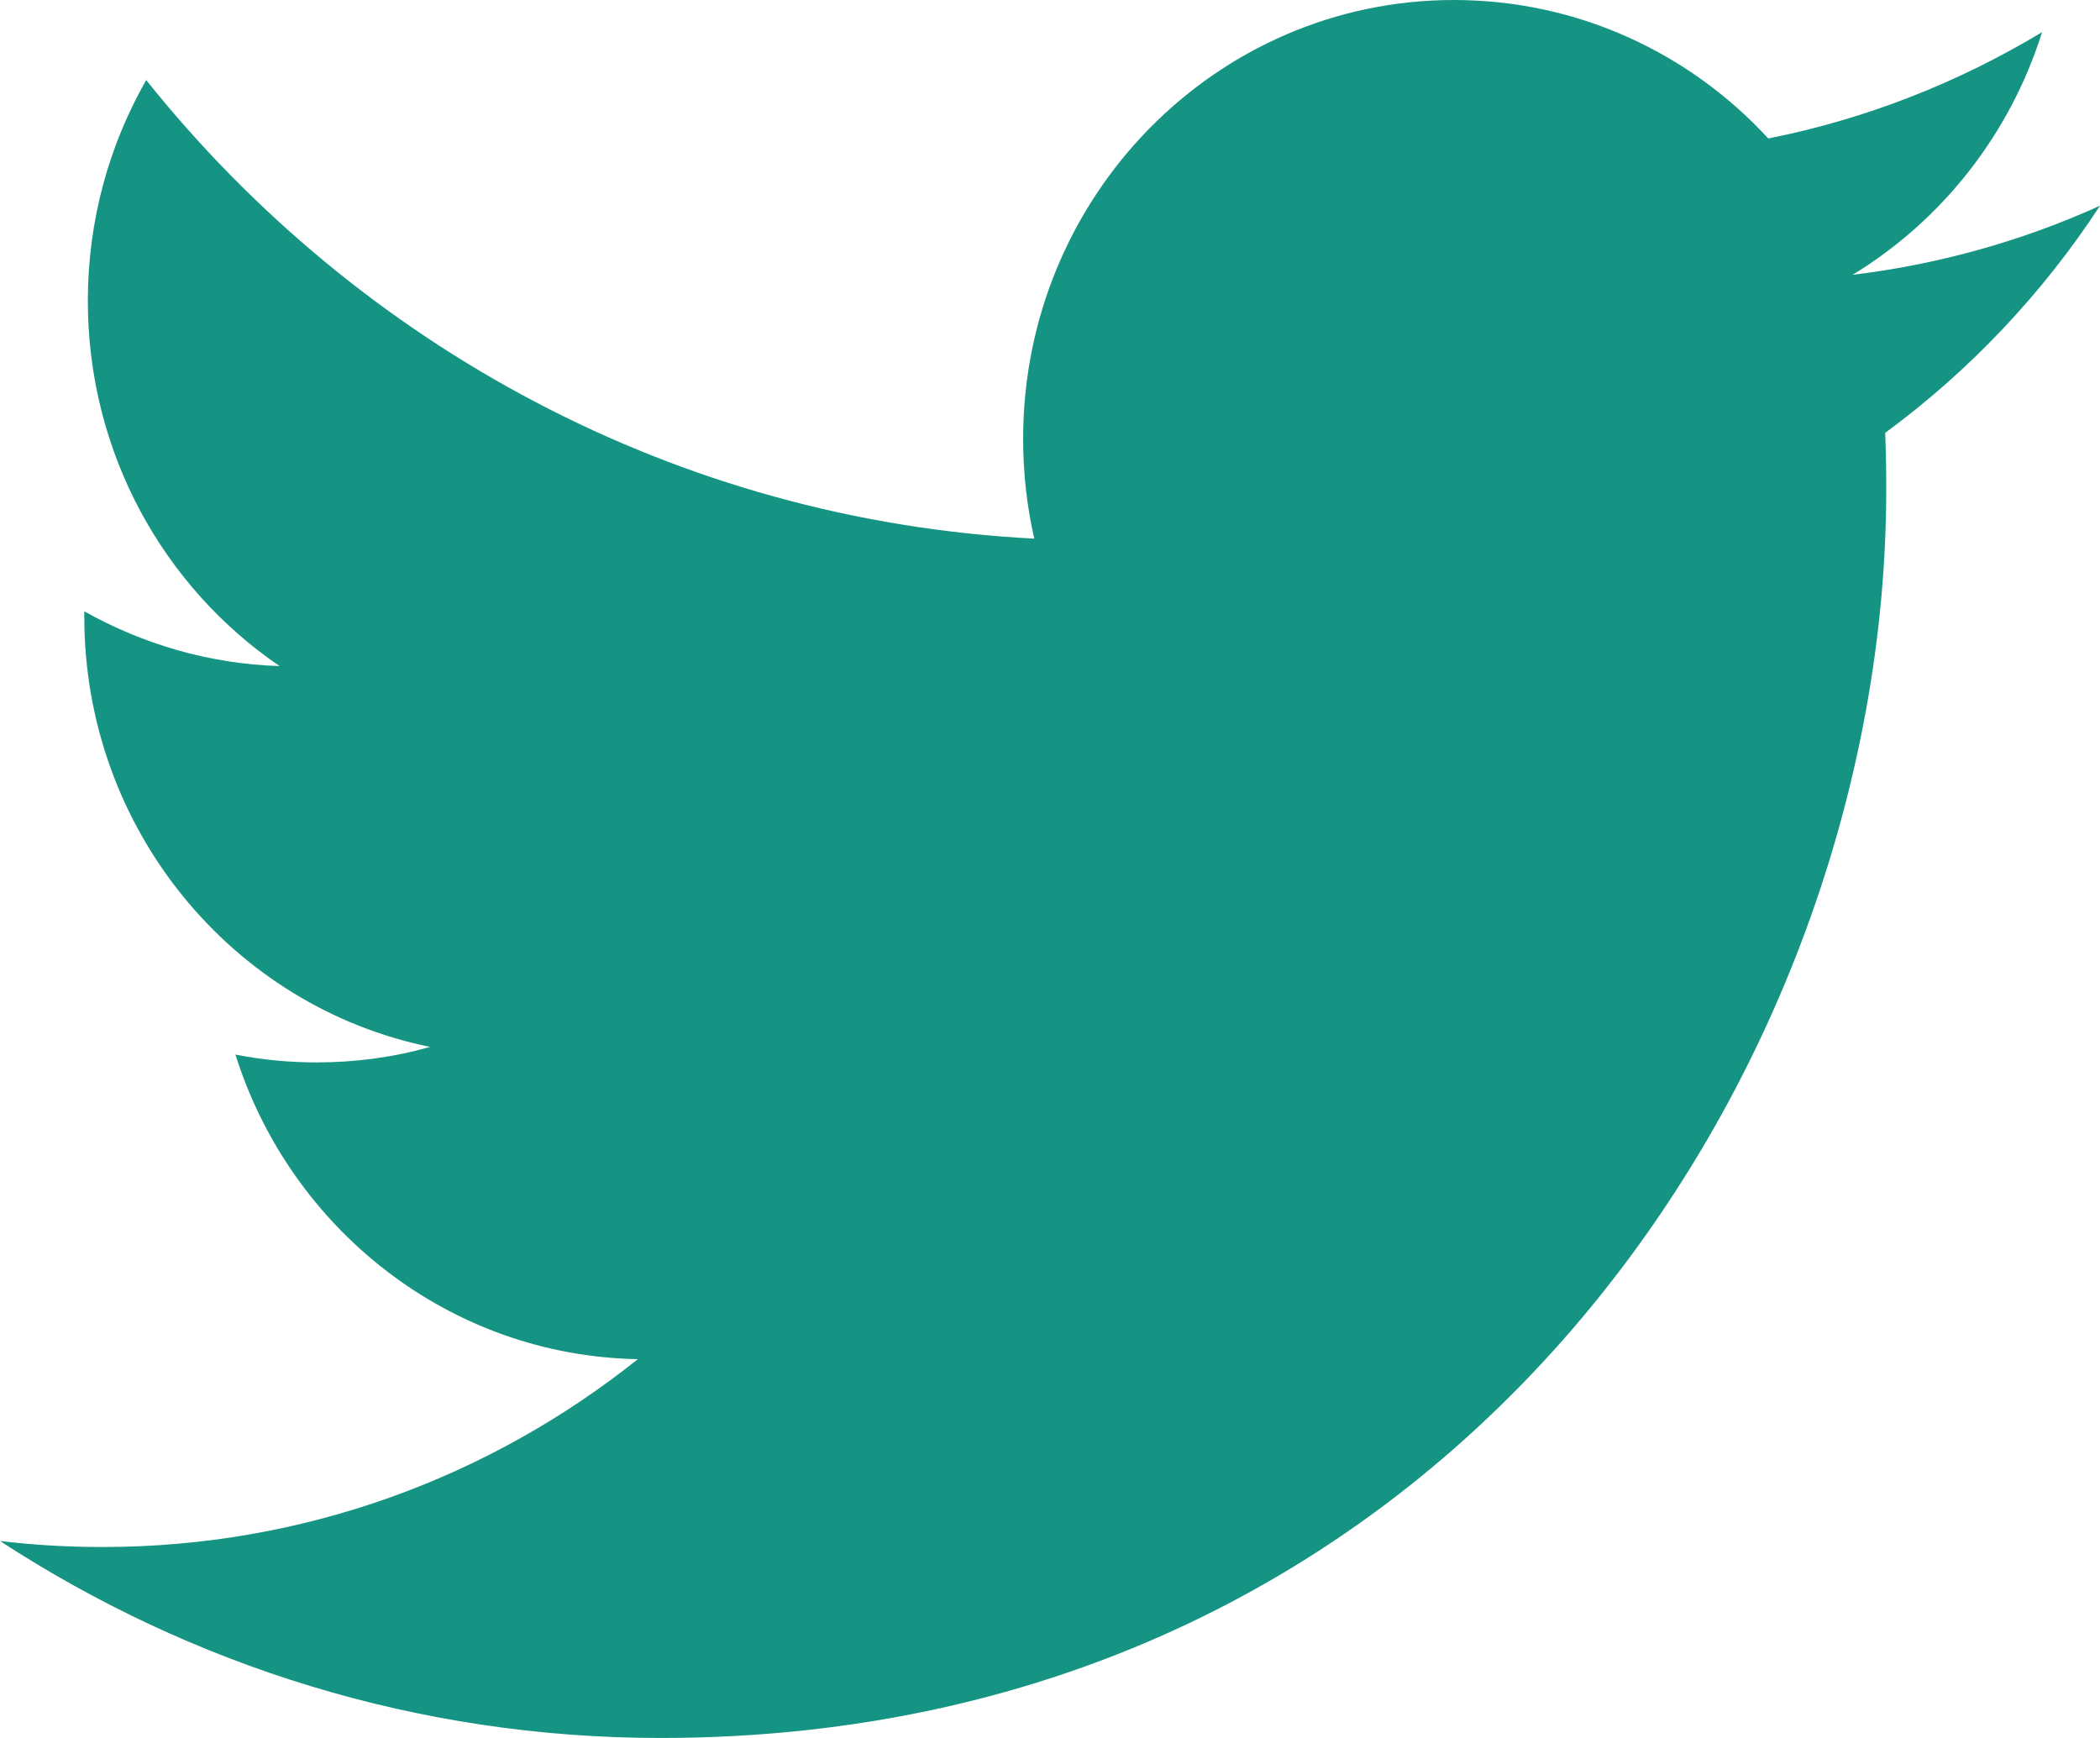 <?xml version="1.0" encoding="UTF-8" standalone="no"?>
<svg width="29px" height="24px" viewBox="0 0 29 24" version="1.1" xmlns="http://www.w3.org/2000/svg" xmlns:xlink="http://www.w3.org/1999/xlink">
    <defs></defs>
    <g id="Web-Assets" stroke="none" stroke-width="1" fill="none" fill-rule="evenodd">
        <g id="Desktop" transform="translate(-470, -191)" fill="#169483">
            <g id="Twitter-+-Rectangle-3" transform="translate(470, 191)">
                <path d="M28.2,0.444 C27.05,1.137 25.778,1.642 24.419,1.912 C23.337,0.735 21.79,0 20.077,0 C16.794,0 14.129,2.713 14.129,6.059 C14.129,6.534 14.181,6.994 14.283,7.438 C9.338,7.185 4.955,4.776 2.019,1.106 C1.506,2.004 1.213,3.046 1.213,4.155 C1.213,6.256 2.263,8.111 3.861,9.198 C2.887,9.168 1.968,8.893 1.164,8.442 L1.164,8.516 C1.164,11.453 3.215,13.903 5.939,14.457 C5.44,14.599 4.914,14.671 4.371,14.671 C3.988,14.671 3.614,14.634 3.251,14.563 C4.009,16.969 6.204,18.722 8.808,18.769 C6.773,20.394 4.206,21.363 1.419,21.363 C0.939,21.363 0.465,21.336 0,21.28 C2.633,22.997 5.762,24 9.121,24 C20.065,24 26.048,14.769 26.048,6.762 C26.048,6.498 26.044,6.235 26.034,5.977 C27.196,5.123 28.206,4.056 29,2.841 C27.935,3.323 26.787,3.649 25.584,3.795 C26.813,3.046 27.756,1.859 28.2,0.444" id="Twitter"></path>
            </g>
        </g>
    </g>
</svg>
